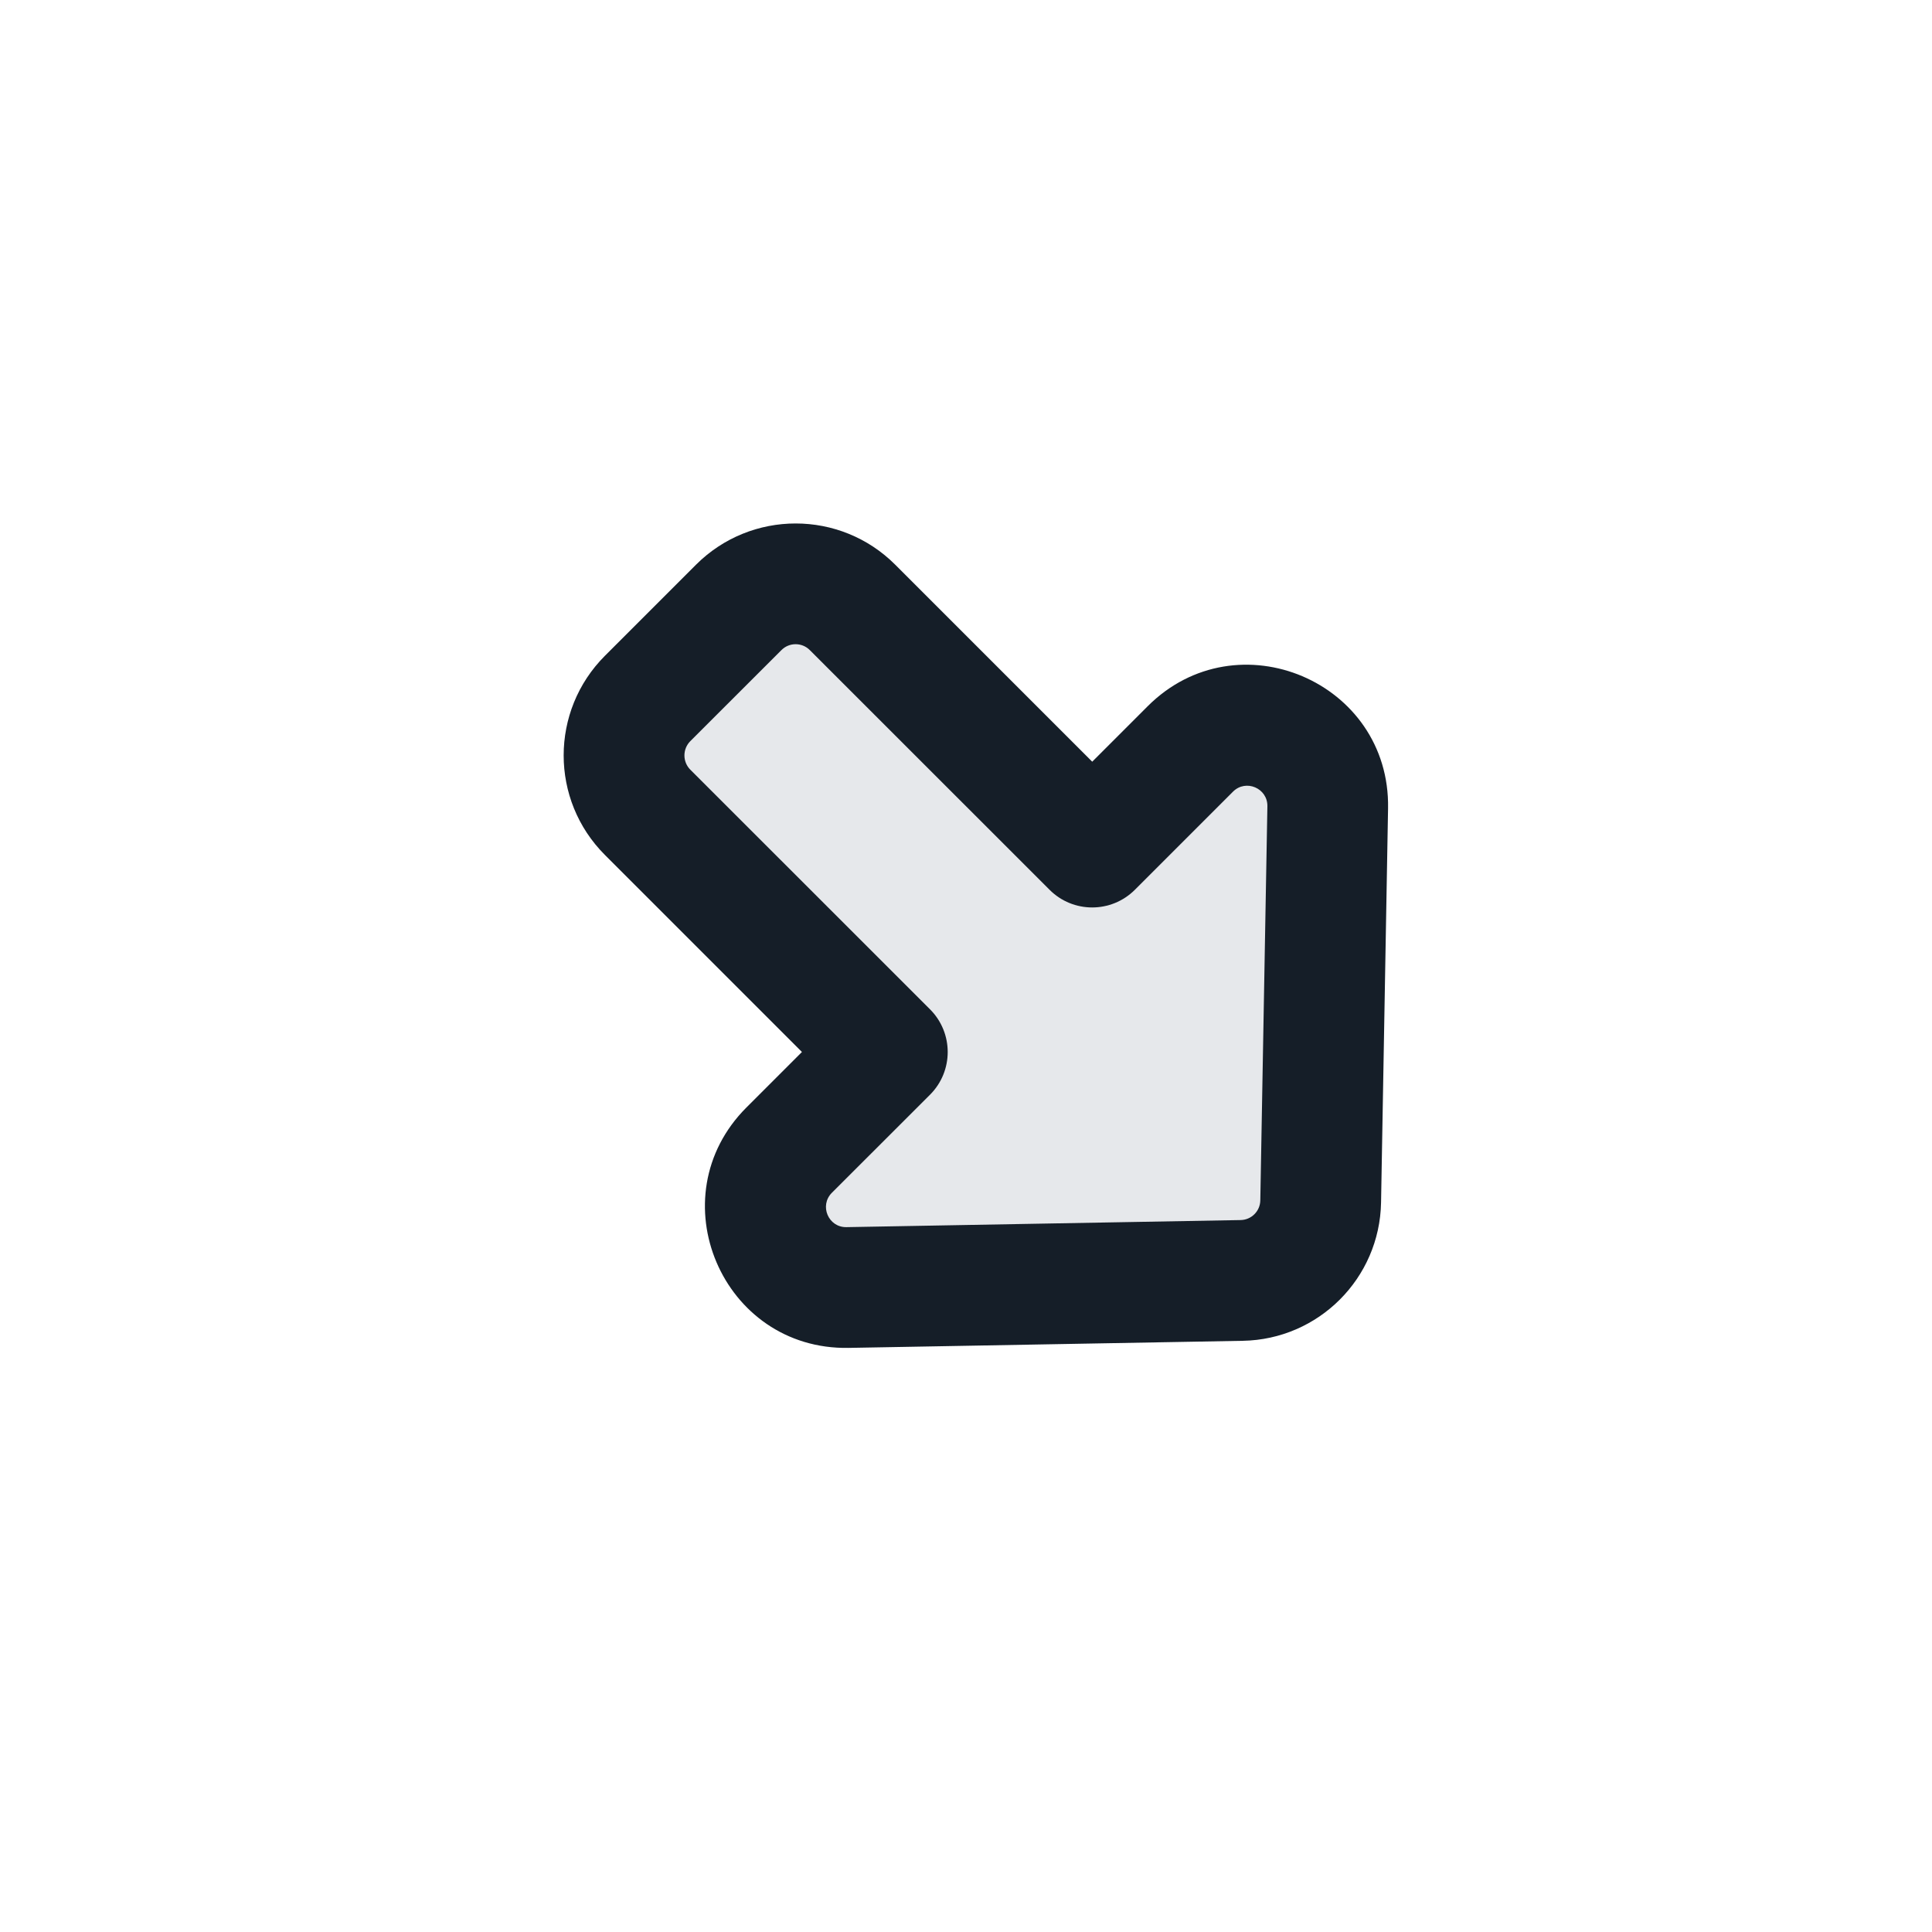 <svg xmlns="http://www.w3.org/2000/svg" viewBox="0 0 24 24">
  <defs/>
  <path fill="#636F7E" opacity="0.16" d="M15.424,15.906 L10.529,15.994 C9.629,16.01 9.168,14.923 9.804,14.287 L11.022,13.068 L8.045,10.091 C7.654,9.7 7.654,9.067 8.045,8.677 L9.176,7.545 C9.567,7.155 10.2,7.155 10.591,7.545 L13.568,10.523 L14.787,9.304 C15.423,8.668 16.51,9.13 16.494,10.029 L16.406,14.924 C16.396,15.463 15.962,15.897 15.424,15.906 Z"/>
  <path fill="#151E28" d="M15.438,16.656 L10.542,16.744 C8.968,16.772 8.16,14.87 9.273,13.757 L9.962,13.068 L7.515,10.621 C6.831,9.938 6.831,8.83 7.515,8.146 L8.646,7.015 C9.33,6.332 10.438,6.332 11.121,7.015 L13.568,9.462 L14.256,8.774 C15.369,7.66 17.272,8.468 17.243,10.042 L17.156,14.938 C17.139,15.88 16.38,16.639 15.438,16.656 Z M15.656,14.911 L15.744,10.016 C15.748,9.791 15.476,9.675 15.317,9.834 L14.098,11.053 C13.805,11.346 13.33,11.346 13.038,11.053 L10.06,8.076 C9.963,7.978 9.804,7.978 9.707,8.076 L8.575,9.207 C8.478,9.305 8.478,9.463 8.575,9.561 L11.553,12.538 C11.846,12.831 11.846,13.306 11.553,13.599 L10.334,14.817 C10.175,14.976 10.29,15.248 10.515,15.244 L15.411,15.156 C15.545,15.154 15.654,15.046 15.656,14.911 Z"/>
</svg>

